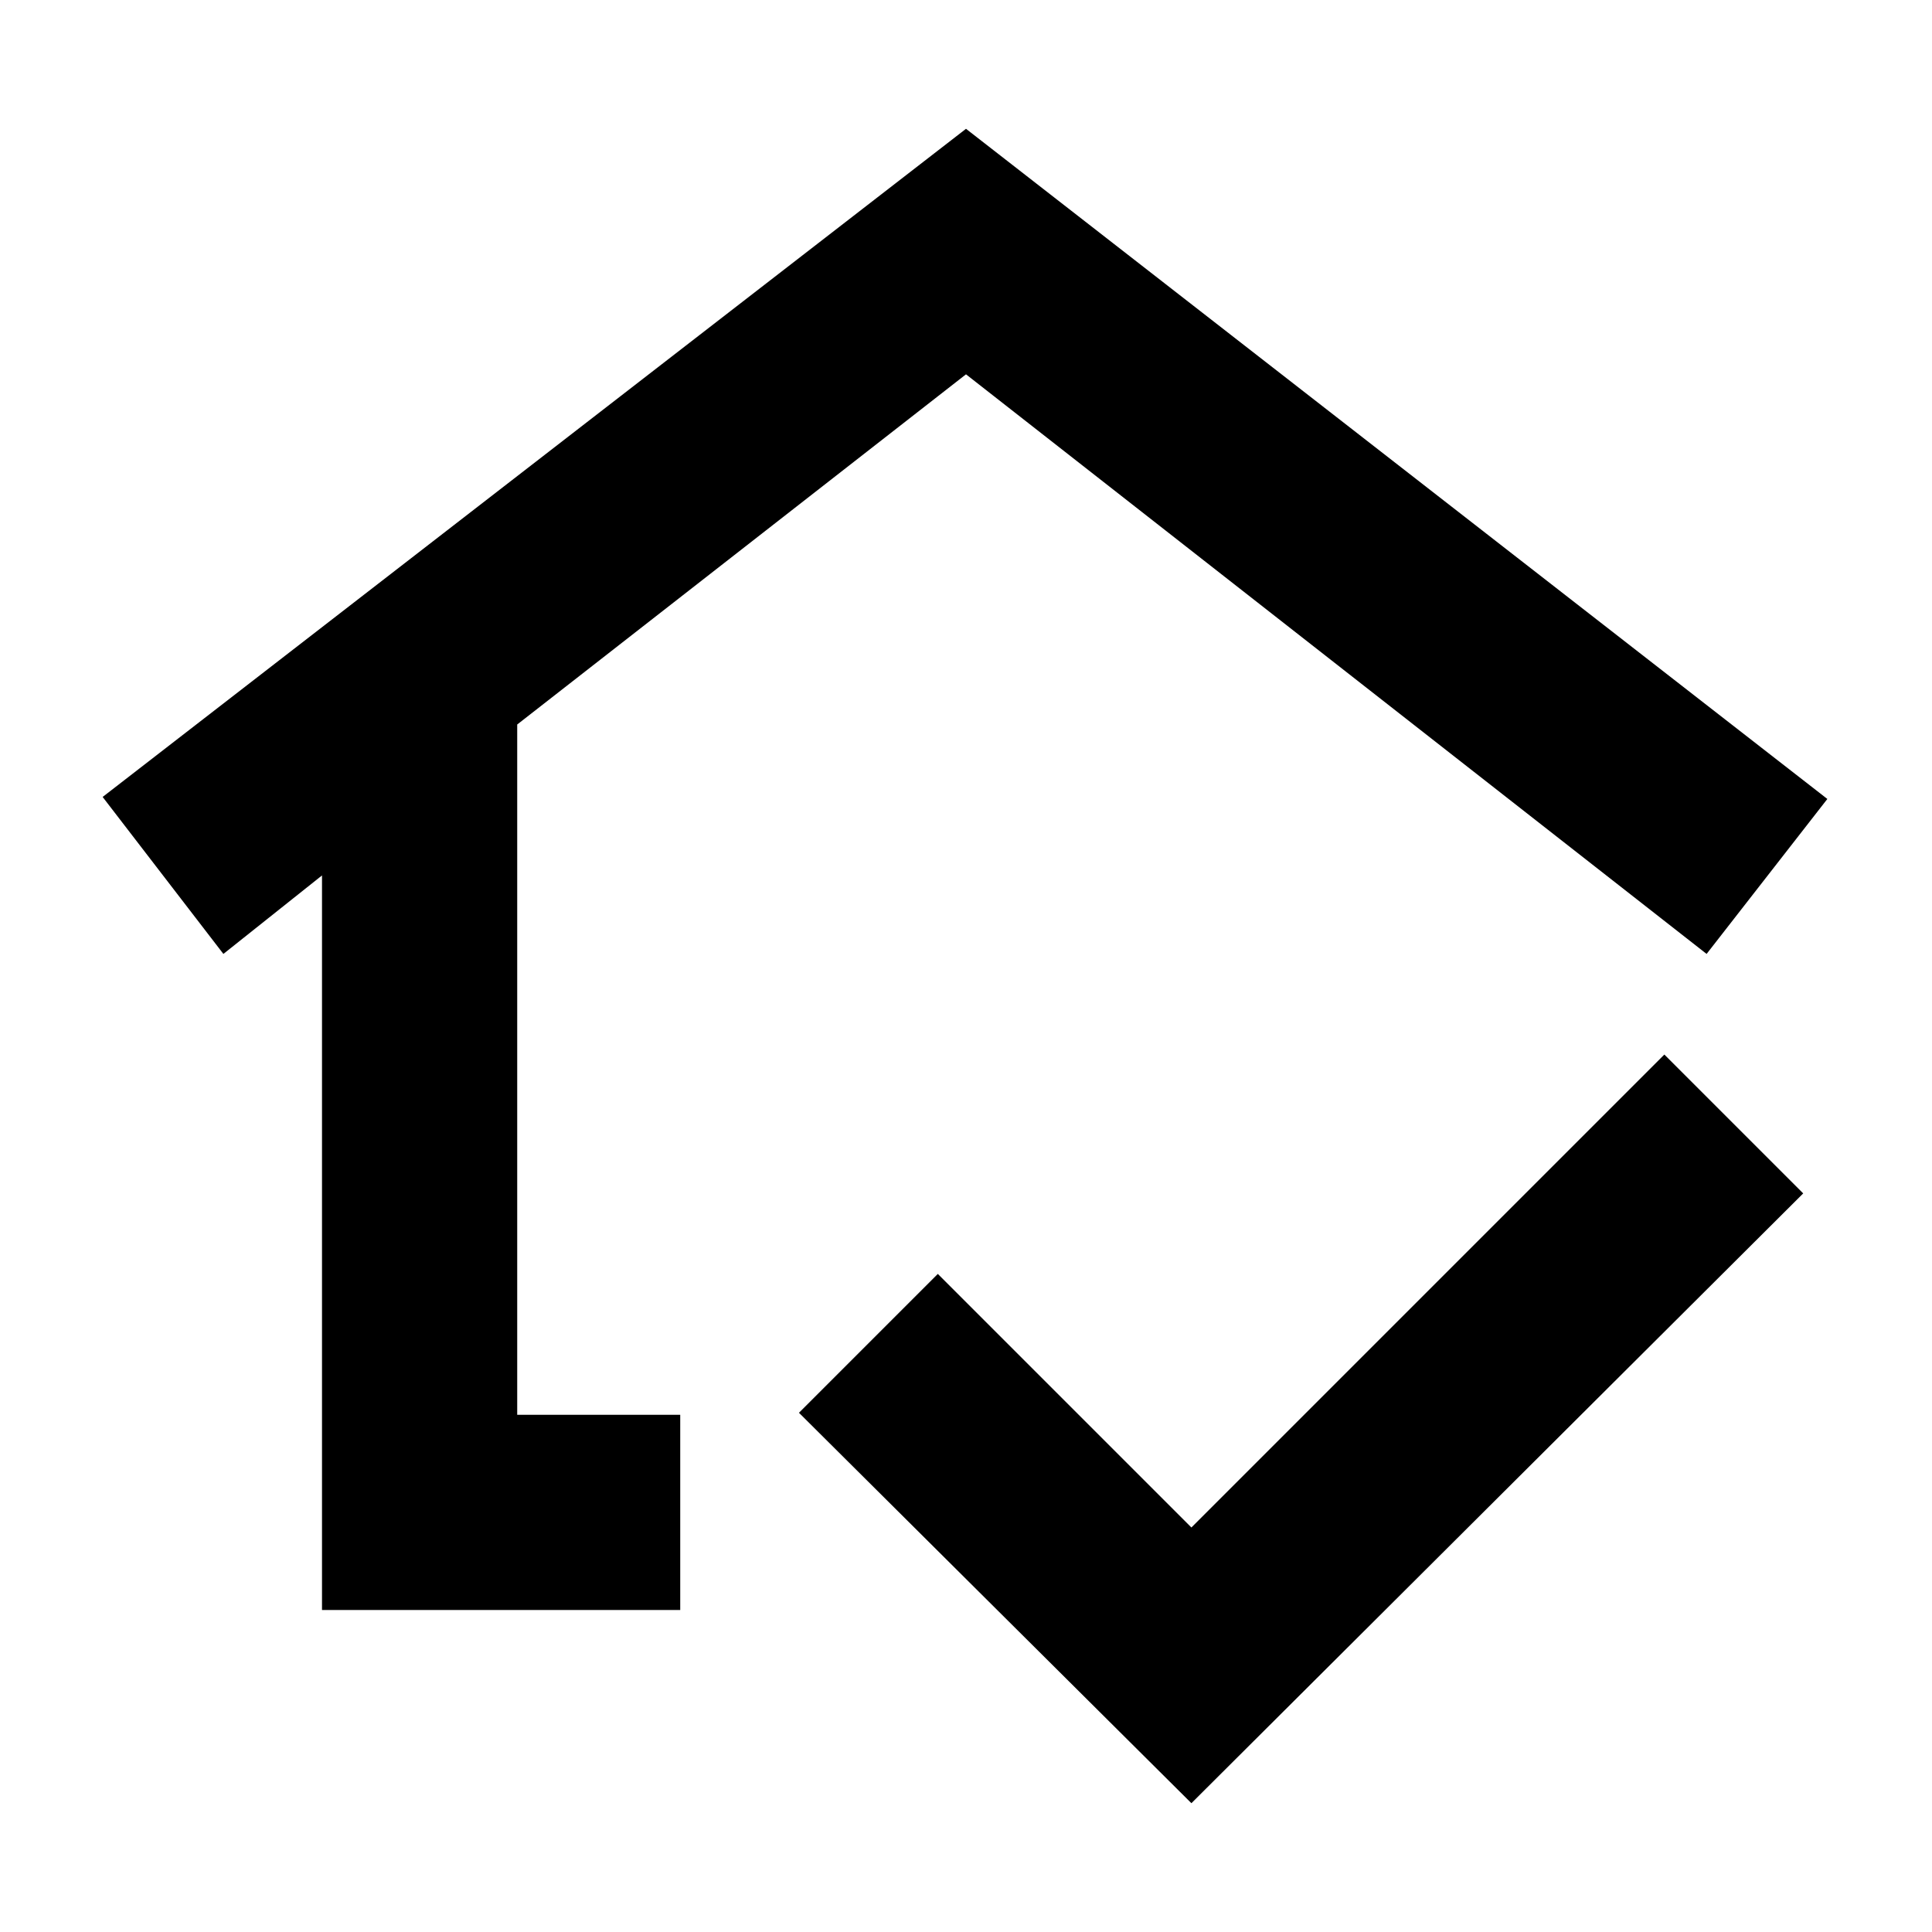 <svg xmlns="http://www.w3.org/2000/svg" height="20" viewBox="0 -960 960 960" width="20"><path d="M480-516ZM160-160v-365l-49 39-60-78 429-332 428 333-60 77-368-288-223 174v343h81v97H160Zm432 96L397-258l69-69 126 126 235-235 69 69L592-64Z"/></svg>
